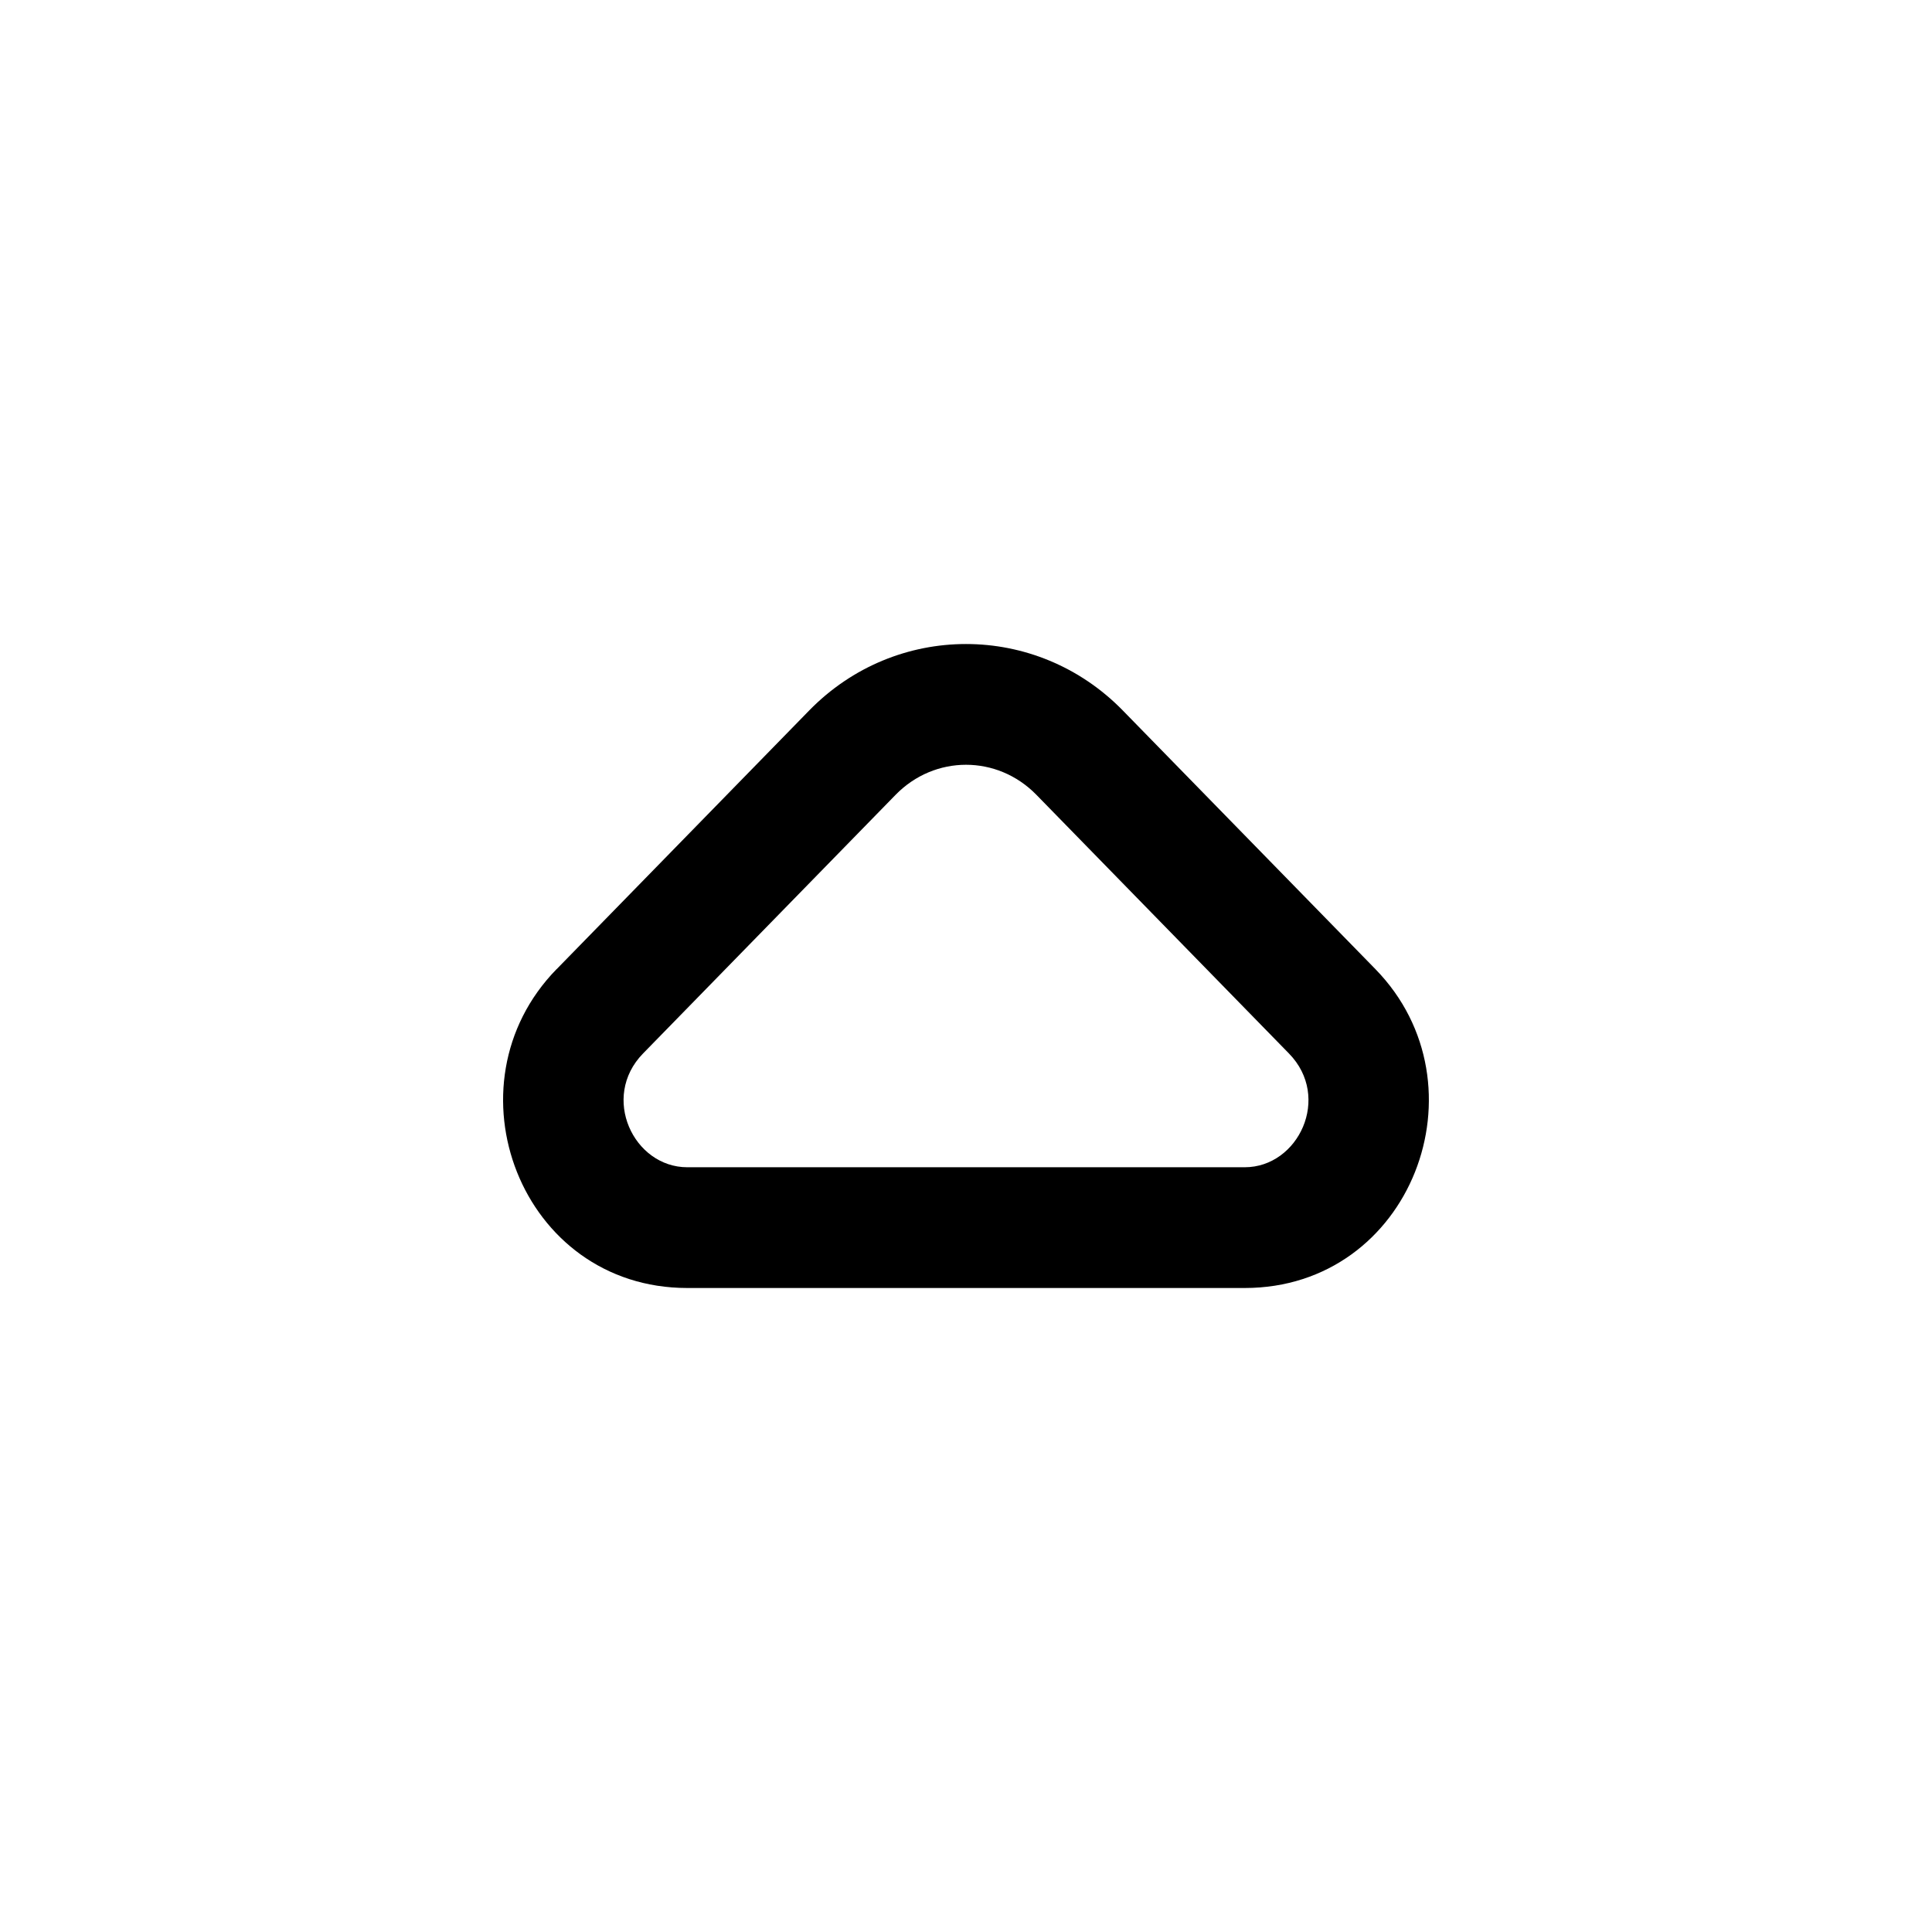 <svg width="24" height="24" viewBox="0 0 24 24" fill="none" xmlns="http://www.w3.org/2000/svg">
<path fill-rule="evenodd" clip-rule="evenodd" d="M11.126 9.873L11.126 9.873L7.988 13.087C7.458 13.63 7.87 14.5 8.538 14.5H15.462C16.13 14.5 16.543 13.63 16.012 13.087L12.874 9.873L12.874 9.873C12.388 9.376 11.612 9.376 11.126 9.873ZM10.052 8.826C11.127 7.725 12.873 7.725 13.948 8.826L13.948 8.826L17.086 12.039C18.491 13.479 17.533 16 15.462 16H8.538C6.467 16 5.508 13.479 6.914 12.039L6.915 12.039L10.052 8.826Z" fill="black"/>
</svg>
